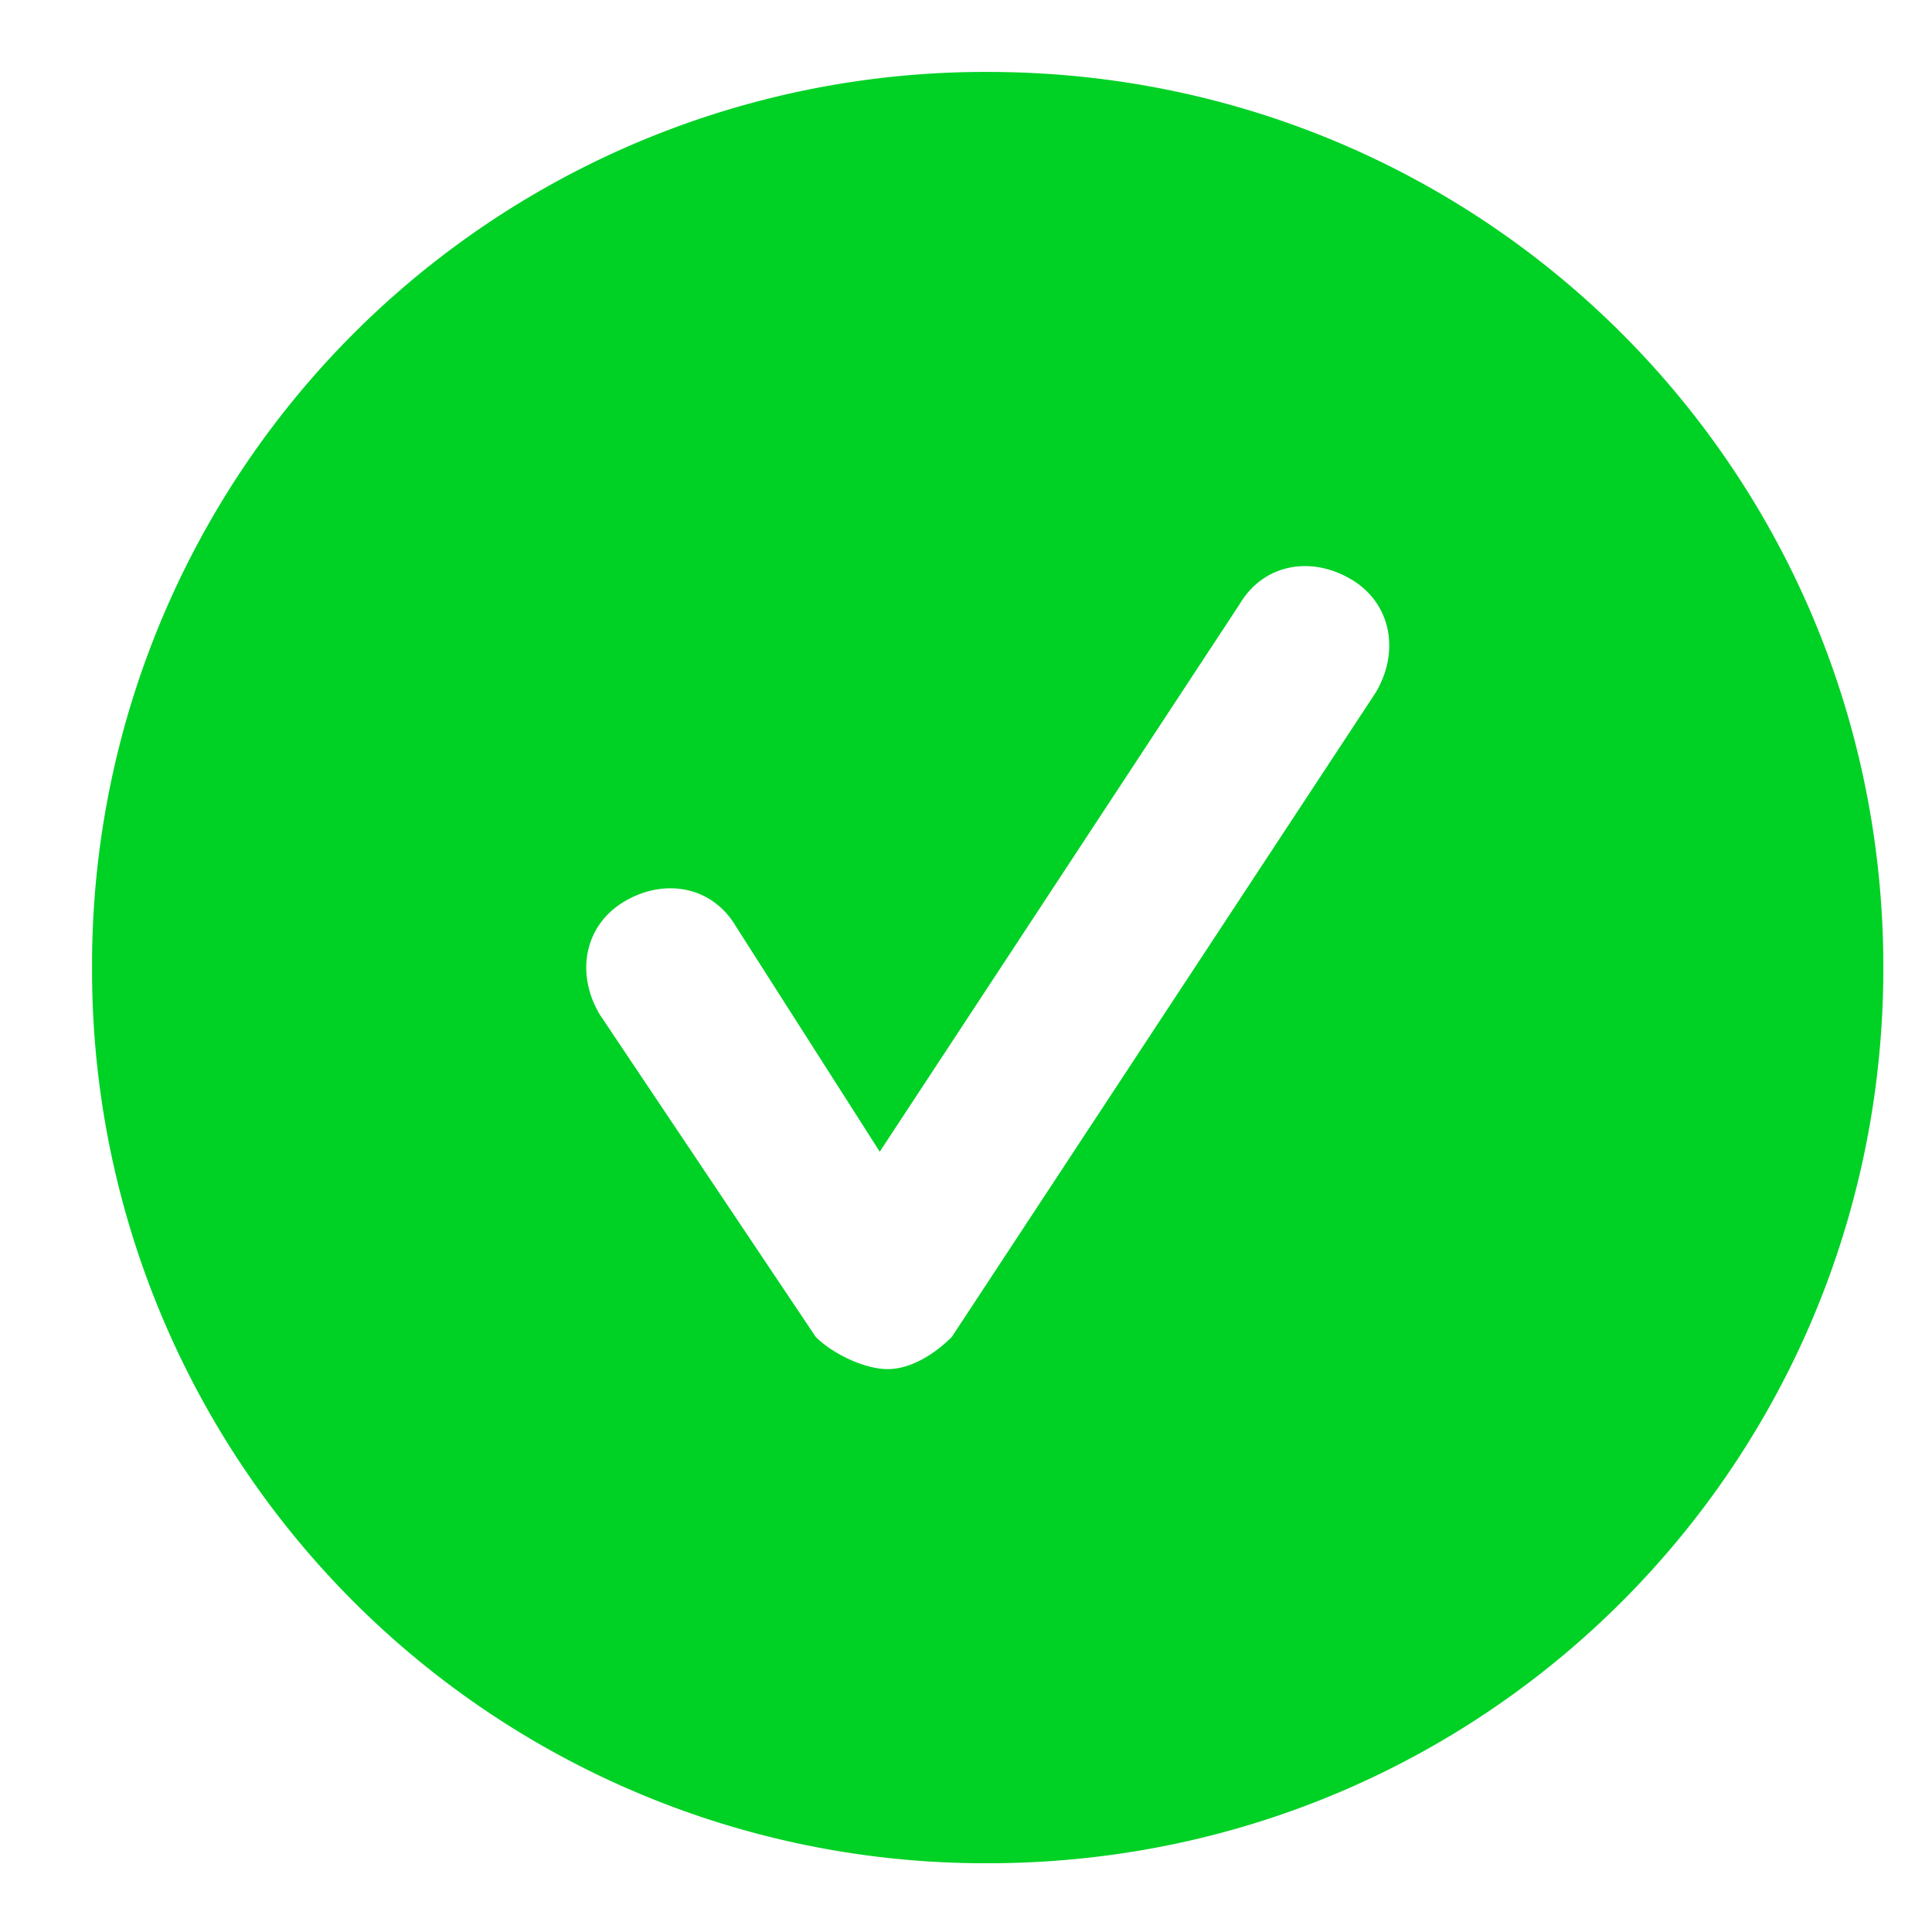 <svg  viewBox="0 0 17 17" xmlns="http://www.w3.org/2000/svg"><path d="M8.691.633c4.37 0 7.881 3.51 7.881 7.881 0 4.37-3.51 7.881-7.88 7.881A7.858 7.858 0 0 1 .81 8.515 7.858 7.858 0 0 1 8.691.633Zm3.203 4.468c-.352-.213-.774-.142-.985.213l-3.168 4.82-1.267-1.985c-.211-.355-.634-.426-.986-.213s-.422.638-.21.992l1.9 2.836c.14.141.422.283.633.283.212 0 .423-.142.564-.283l3.73-5.67c.212-.355.141-.78-.21-.993Z" fill="#00D125"/></svg>
